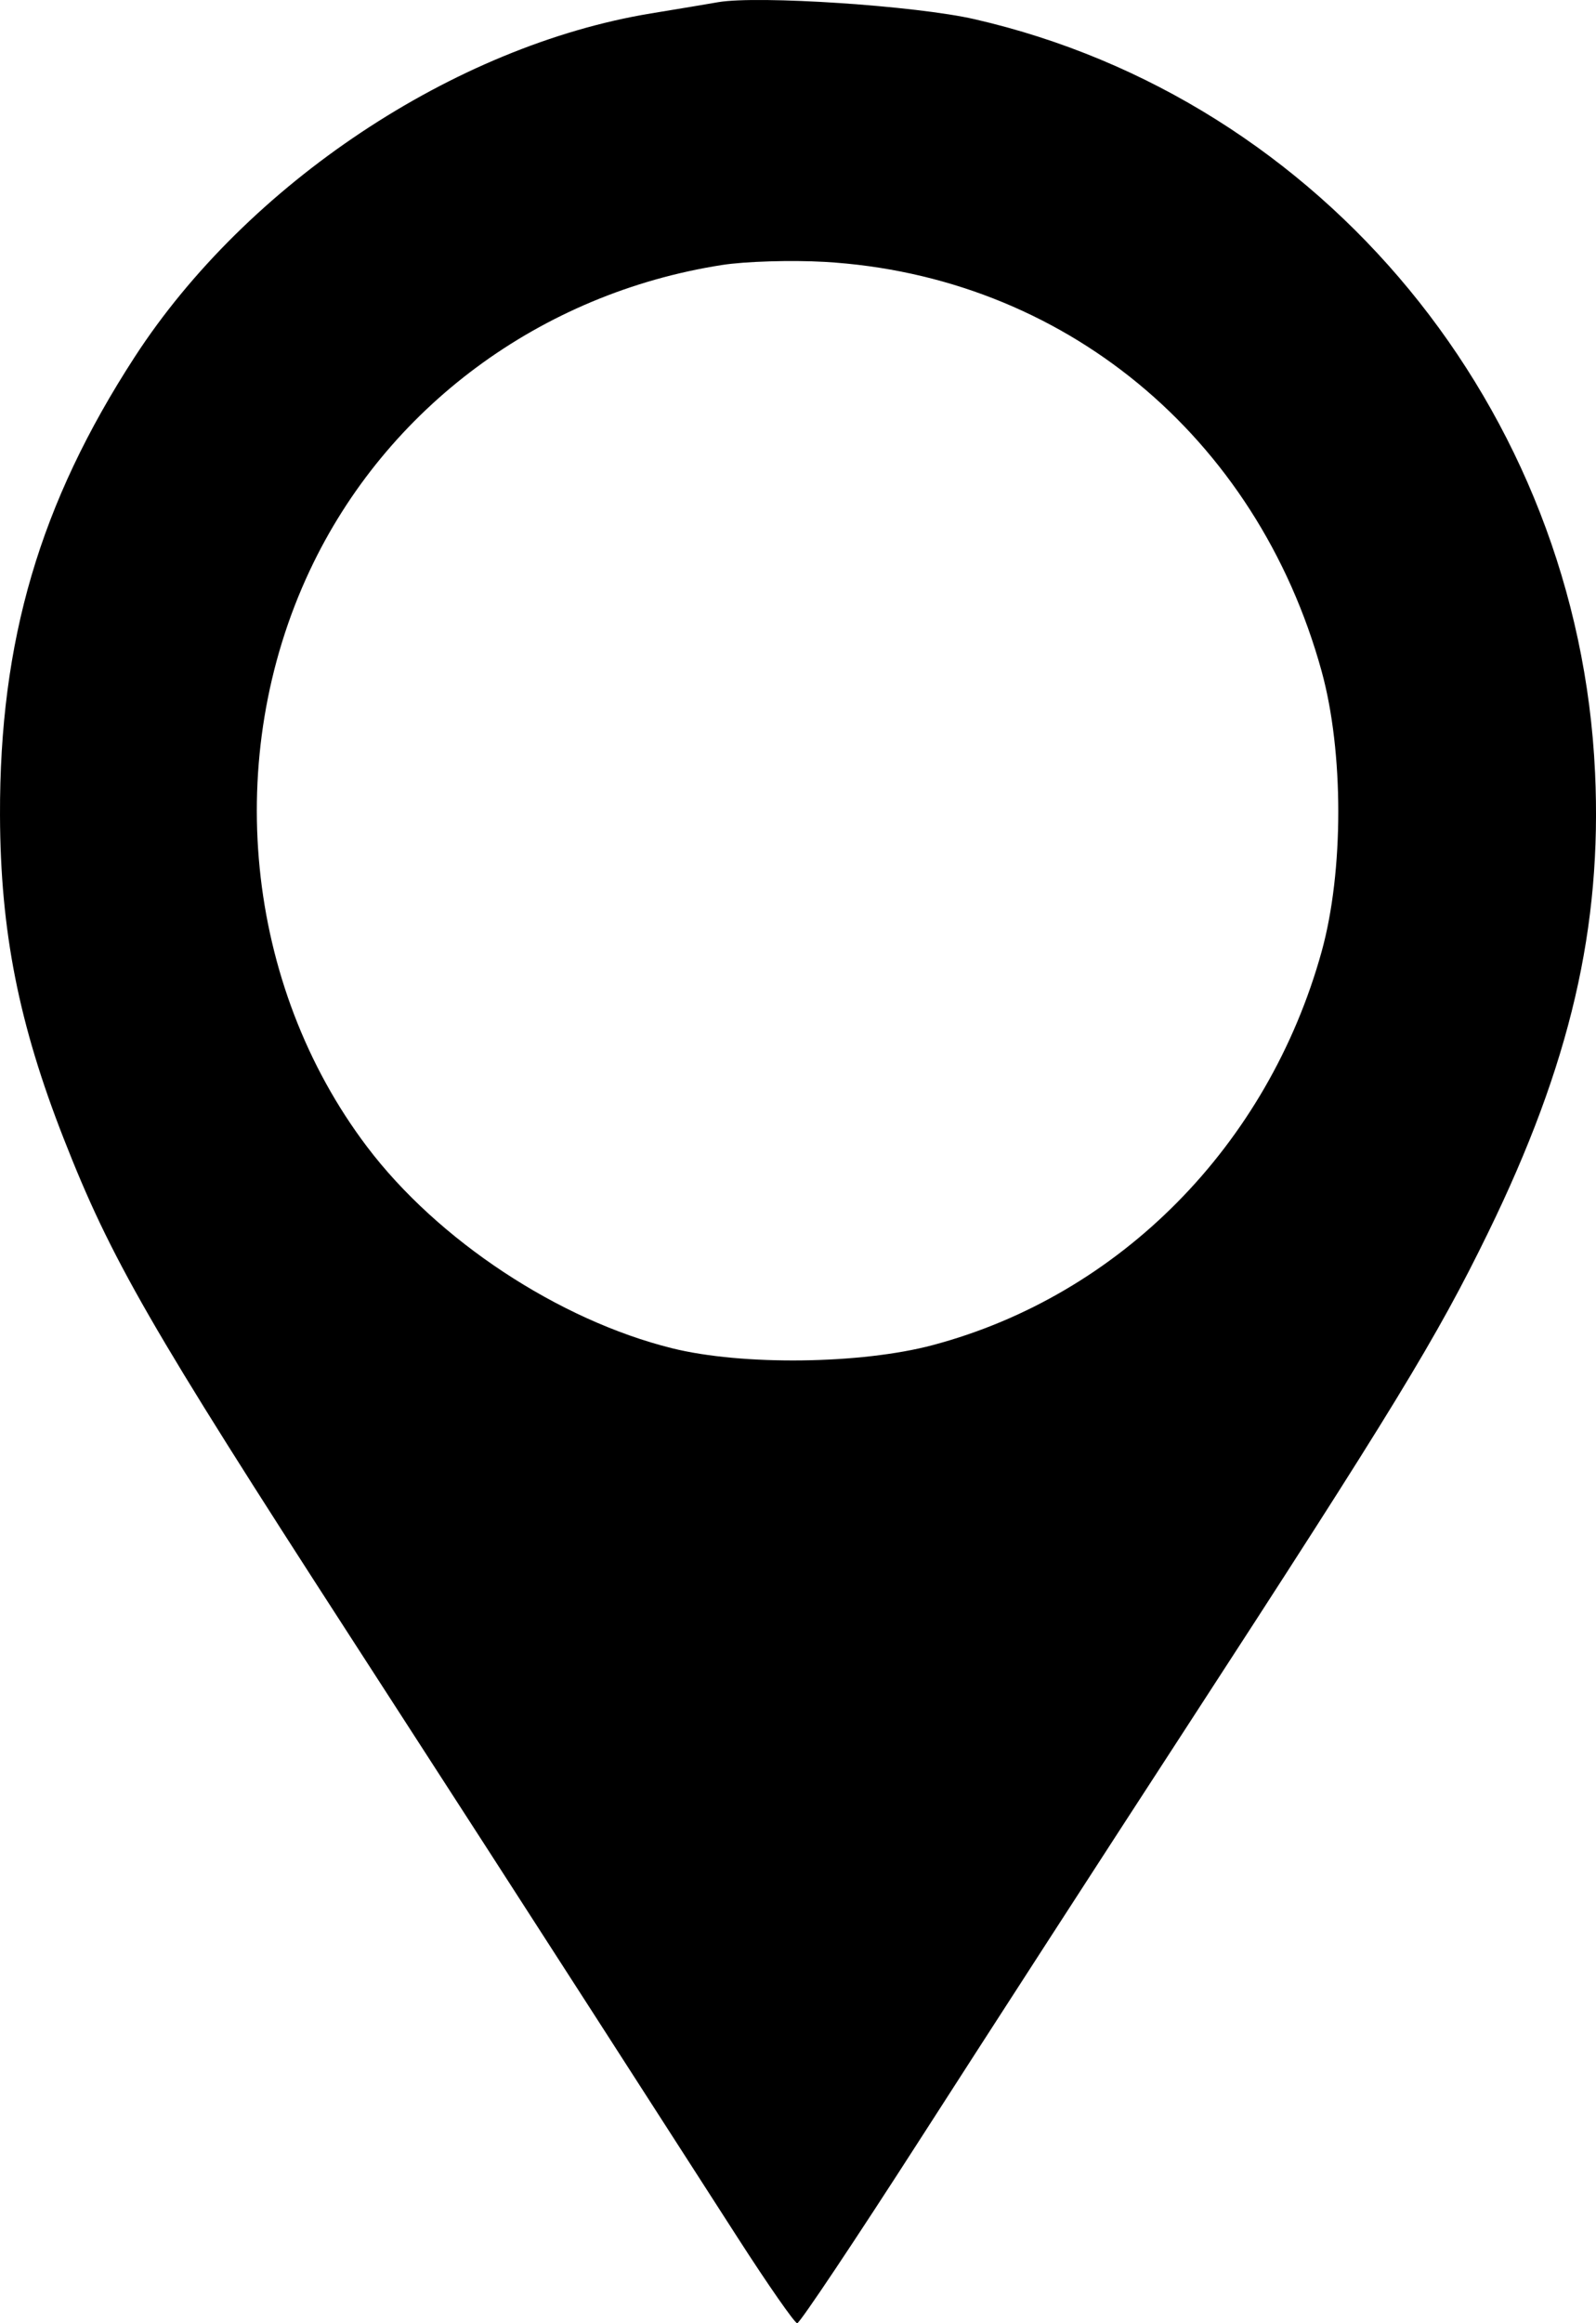 <svg width="22" height="32" viewBox="0 0 22 32" fill="none" xmlns="http://www.w3.org/2000/svg">
<path fill-rule="evenodd" clip-rule="evenodd" d="M9.9 0.03C9.766 0.054 9.348 0.123 8.972 0.185C6.263 0.631 3.405 2.531 1.856 4.918C0.548 6.933 -0.007 8.822 7.33974e-05 11.229C0.005 12.821 0.257 14.101 0.879 15.685C1.527 17.339 2.063 18.27 4.822 22.533C5.987 24.332 7.499 26.675 8.183 27.738C8.868 28.802 9.765 30.195 10.177 30.835C10.589 31.475 10.955 31.999 10.989 32C11.024 32.001 11.791 30.853 12.694 29.449C13.597 28.044 15.235 25.512 16.335 23.822C19.215 19.395 19.808 18.423 20.512 16.98C21.645 14.66 22.085 12.77 21.987 10.642C21.757 5.638 18.237 1.366 13.436 0.265C12.629 0.079 10.449 -0.065 9.9 0.03ZM9.953 3.65C7.452 4.04 5.324 5.616 4.27 7.858C3.061 10.428 3.374 13.569 5.06 15.796C6.034 17.083 7.701 18.183 9.265 18.571C10.231 18.811 11.869 18.791 12.859 18.527C15.437 17.841 17.477 15.778 18.218 13.107C18.524 12.002 18.524 10.358 18.218 9.246C17.323 6 14.647 3.798 11.366 3.607C10.909 3.581 10.273 3.6 9.953 3.65Z" fill="black"/>
</svg>
